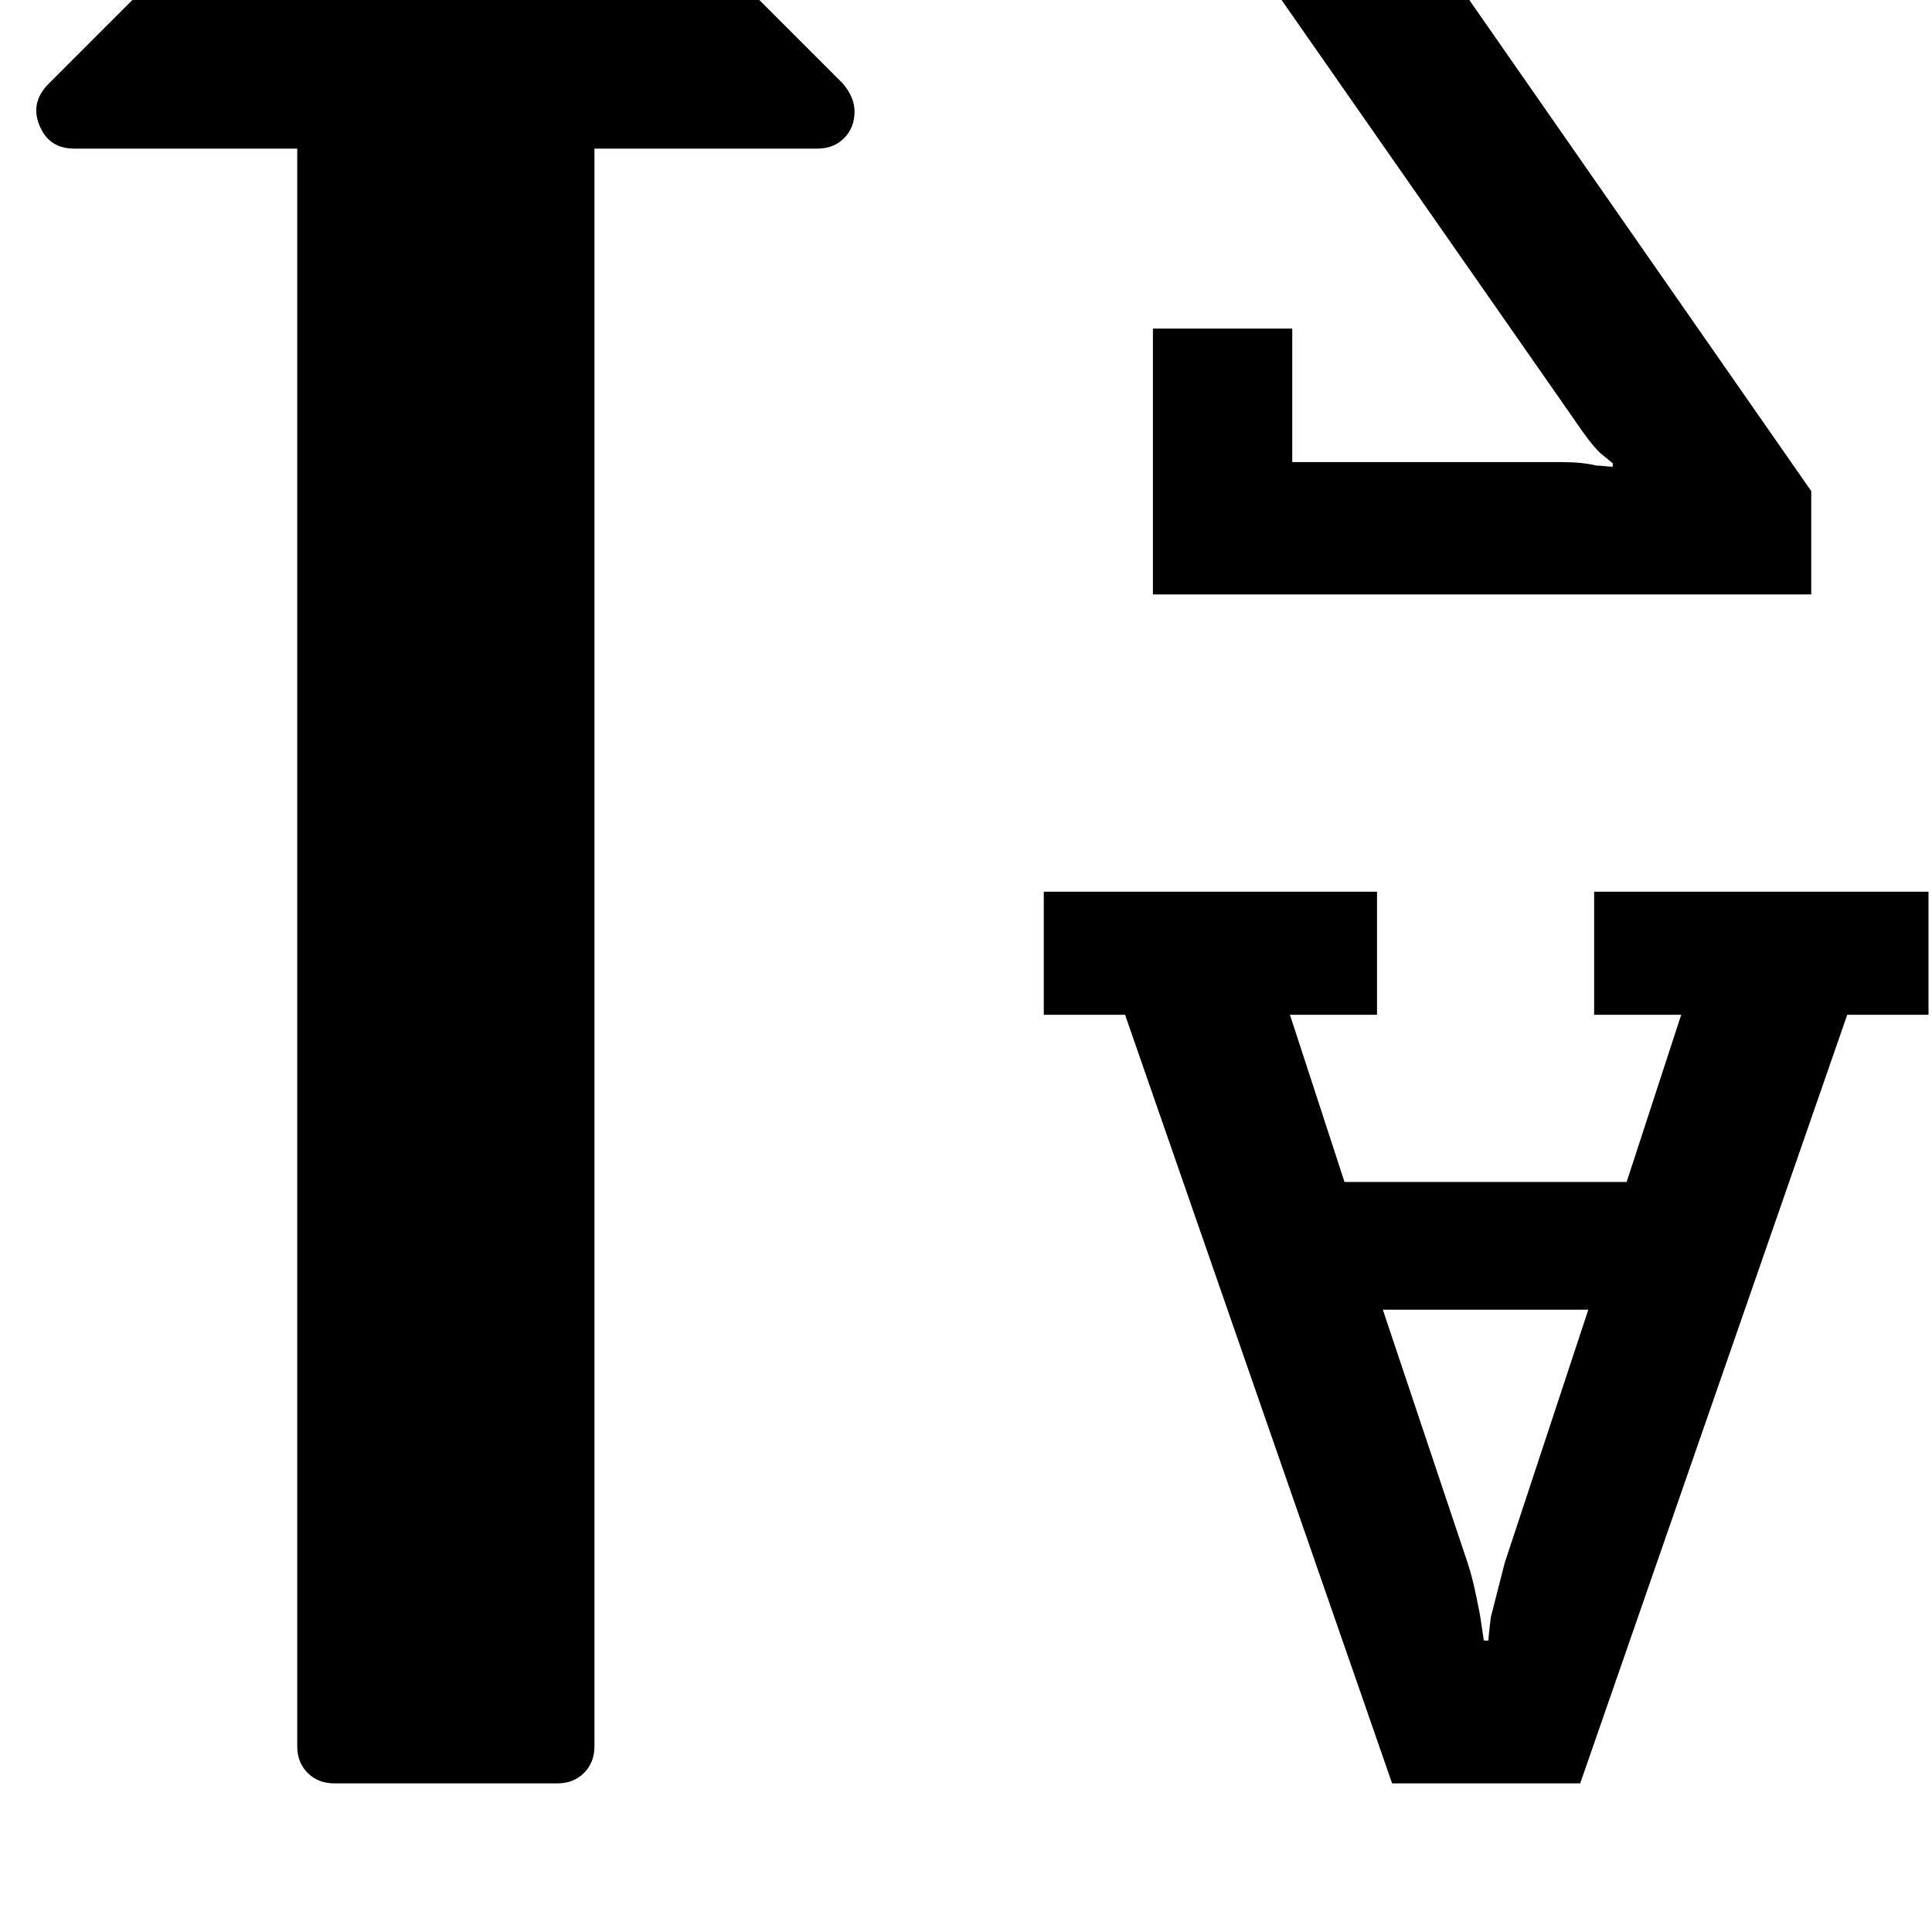 <svg width="64" height="64" viewBox="0 0 1664 1664" xmlns="http://www.w3.org/2000/svg"><path d="M1191 1128h177l-72 218-12 47q-2 16-2 20h-4l-3-20q0-1-3.5-18t-7.5-29zM736 96q0-12-10-24L407-247q-10-9-23-9-12 0-23 9L41 73q-15 16-7 35 8 20 30 20h192v1376q0 14 9 23t23 9h192q14 0 23-9t9-23V128h192q14 0 23-9t9-23zm836-119v-233H988v90l369 529q12 18 21 27l11 9v3q-2 0-6.5-.5t-7.5-.5q-12-3-30-3h-232V283H993v229h567v-89l-369-530q-6-8-21-26l-11-11v-2l14 2q9 2 30 2h248v119h121zm89 897V768h-288v106h75l-47 144h-243l-47-144h75V768H899v106h70l230 662h162l230-662h70z"/></svg>